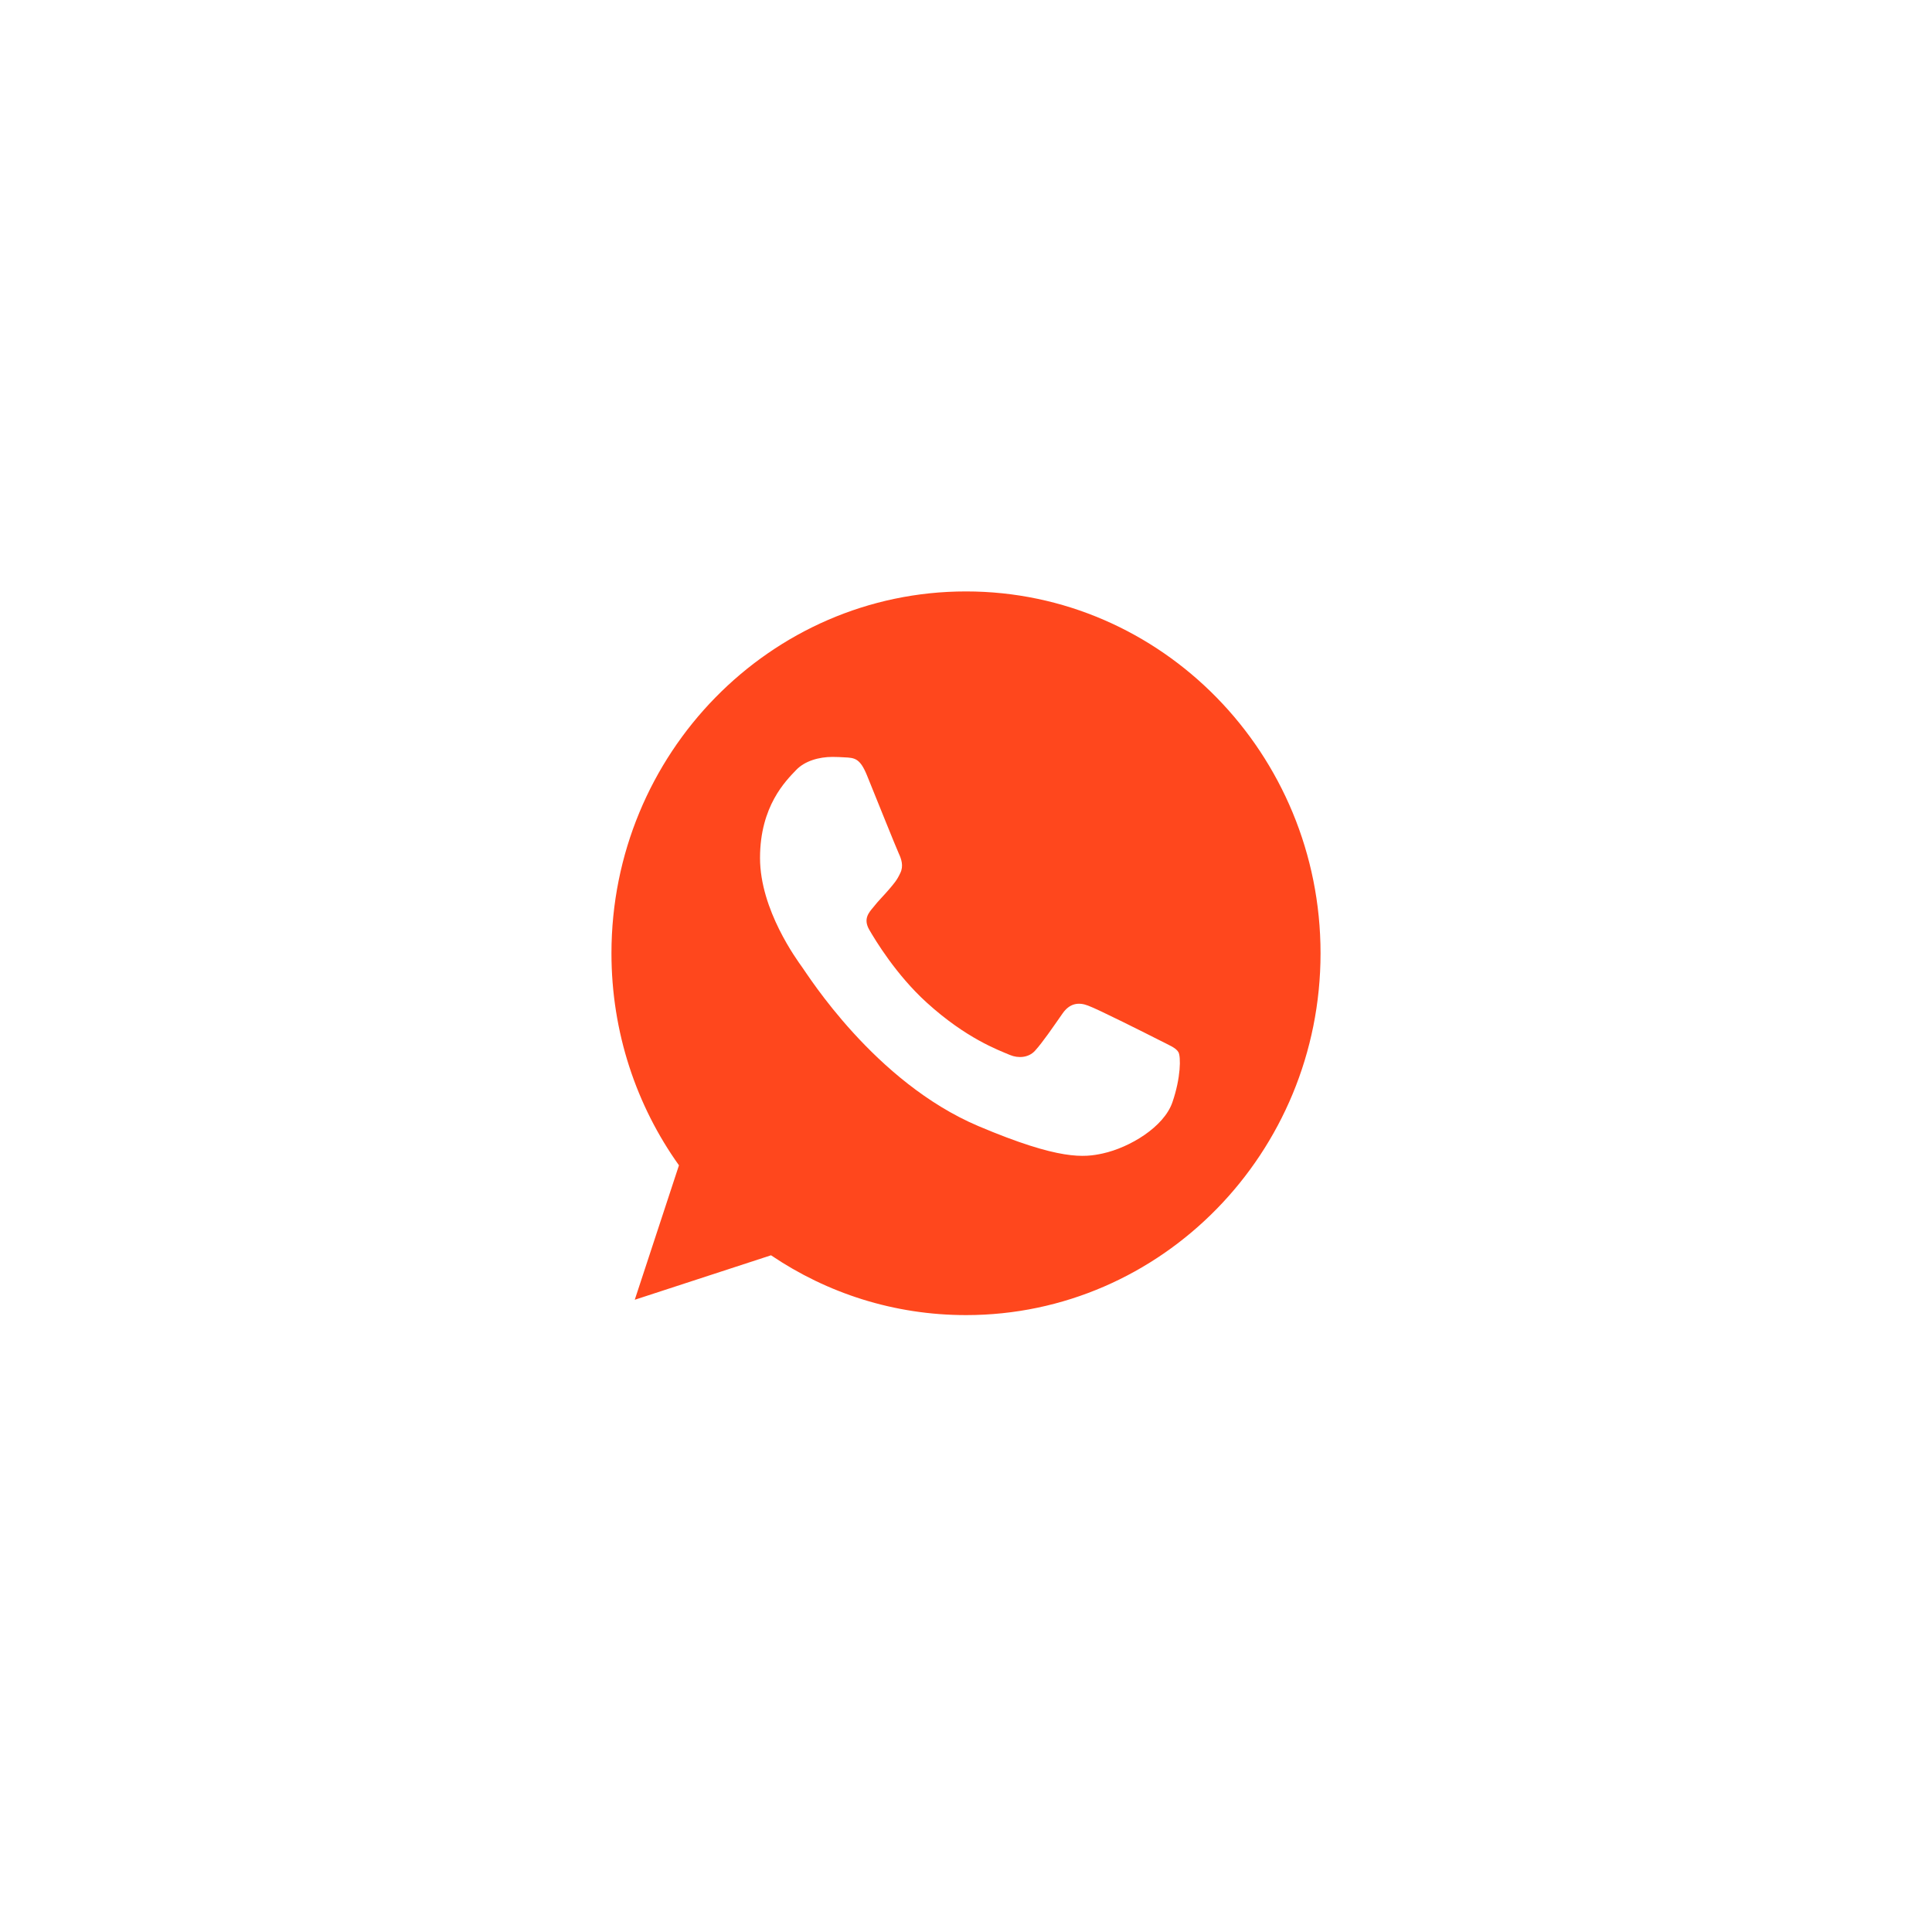 <svg width="49" height="49" viewBox="0 0 49 49" fill="none" xmlns="http://www.w3.org/2000/svg">
<g clip-path="url(#clip0_2010_1003)">
<path d="M24.502 15H24.498C19.54 15 15.508 19.116 15.508 24.177C15.508 26.184 16.142 28.045 17.22 29.555L16.099 32.965L19.555 31.837C20.977 32.798 22.673 33.354 24.502 33.354C29.46 33.354 33.492 29.237 33.492 24.177C33.492 19.117 29.46 15 24.502 15ZM29.734 27.959C29.517 28.584 28.656 29.102 27.97 29.254C27.5 29.356 26.886 29.437 24.82 28.563C22.178 27.446 20.476 24.706 20.343 24.528C20.216 24.35 19.276 23.077 19.276 21.76C19.276 20.443 19.931 19.802 20.195 19.526C20.412 19.3 20.77 19.197 21.114 19.197C21.226 19.197 21.326 19.203 21.416 19.208C21.68 19.219 21.812 19.235 21.987 19.661C22.203 20.194 22.732 21.511 22.795 21.646C22.859 21.782 22.923 21.965 22.833 22.143C22.749 22.326 22.674 22.408 22.542 22.564C22.409 22.72 22.283 22.839 22.151 23.007C22.029 23.152 21.892 23.308 22.045 23.578C22.198 23.842 22.726 24.722 23.504 25.428C24.508 26.34 25.322 26.632 25.613 26.756C25.829 26.847 26.088 26.825 26.247 26.653C26.448 26.432 26.696 26.065 26.949 25.704C27.129 25.444 27.356 25.412 27.594 25.504C27.837 25.59 29.122 26.238 29.386 26.372C29.65 26.508 29.824 26.572 29.888 26.686C29.951 26.799 29.951 27.332 29.734 27.959Z" fill="#FF471D"/>
</g>
<defs>
<clipPath id="clip0_2010_1003">
<rect width="17.984" height="18.354" fill="white" transform="translate(15.508 15)"/>
</clipPath>
</defs>
</svg>
